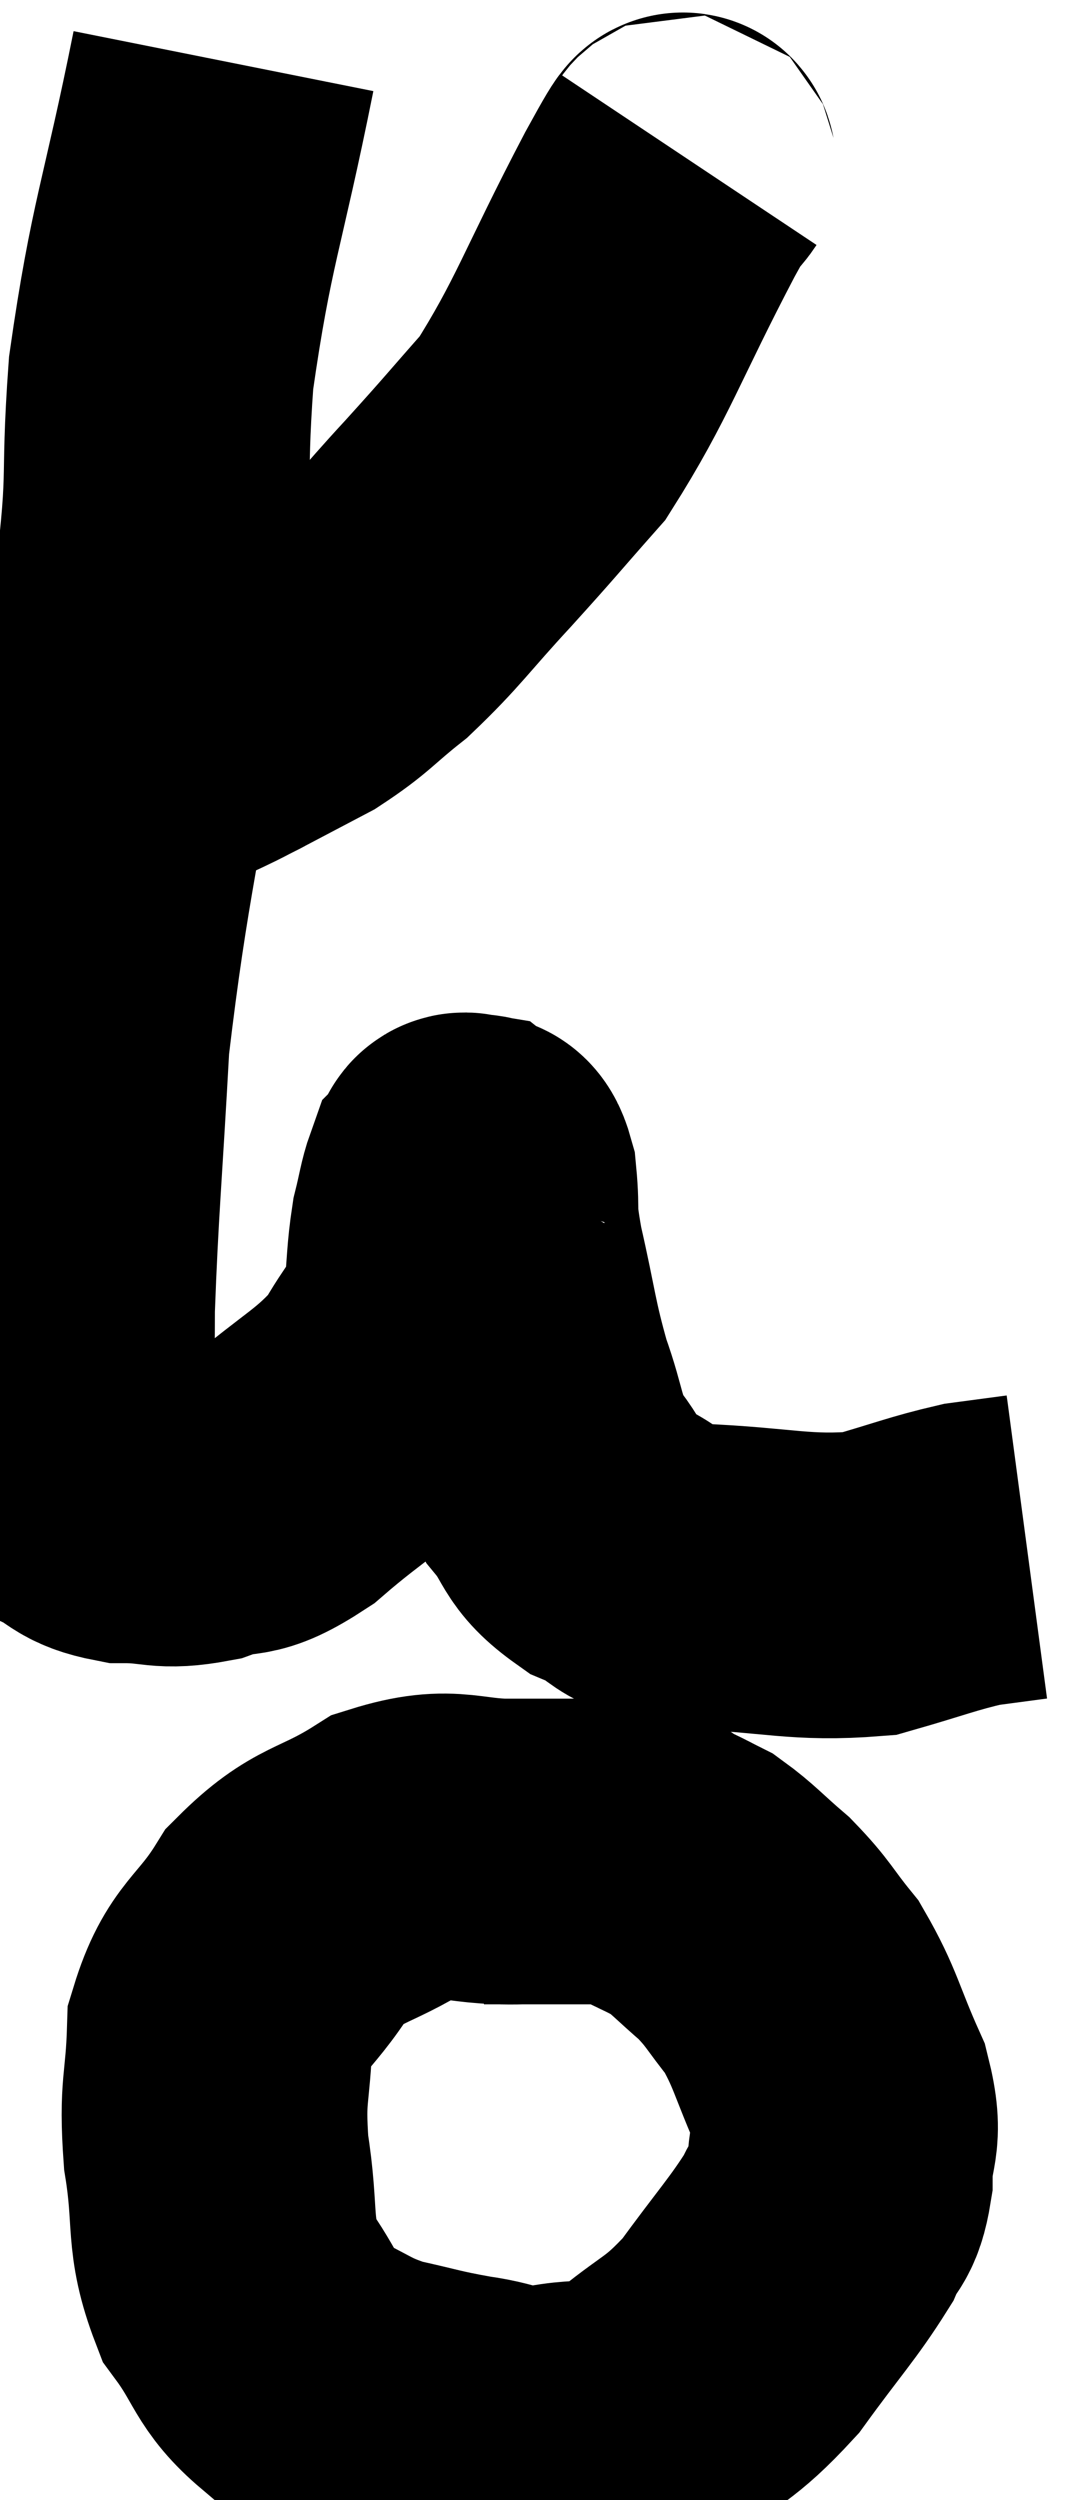 <svg xmlns="http://www.w3.org/2000/svg" viewBox="10.805 3.62 17.795 40.889" width="17.795" height="40.889"><path d="M 14.46 4.62 C 13.95 7.17, 13.77 7.41, 13.44 9.72 C 13.29 11.79, 13.485 11.13, 13.14 13.86 C 12.6 17.25, 12.39 17.85, 12.06 20.64 C 11.94 22.83, 11.88 23.37, 11.82 25.02 C 11.82 26.13, 11.79 26.52, 11.82 27.24 C 11.88 27.57, 11.685 27.63, 11.94 27.9 C 12.39 28.11, 12.3 28.215, 12.84 28.32 C 13.47 28.32, 13.455 28.44, 14.1 28.32 C 14.76 28.08, 14.64 28.35, 15.42 27.84 C 16.32 27.06, 16.59 27, 17.22 26.28 C 17.58 25.62, 17.73 25.605, 17.94 24.96 C 18 24.33, 17.985 24.195, 18.06 23.7 C 18.15 23.34, 18.165 23.19, 18.24 22.98 C 18.3 22.92, 18.33 22.89, 18.36 22.86 C 18.36 22.86, 18.345 22.905, 18.36 22.86 C 18.39 22.77, 18.33 22.665, 18.42 22.68 C 18.57 22.8, 18.615 22.545, 18.72 22.92 C 18.78 23.55, 18.69 23.34, 18.84 24.18 C 19.08 25.23, 19.065 25.38, 19.32 26.28 C 19.59 27.03, 19.515 27.15, 19.86 27.78 C 20.28 28.29, 20.13 28.395, 20.7 28.8 C 21.42 29.1, 21.06 29.22, 22.14 29.4 C 23.58 29.46, 23.88 29.61, 25.02 29.52 C 25.86 29.28, 26.055 29.19, 26.7 29.04 C 27.15 28.98, 27.375 28.95, 27.6 28.92 L 27.6 28.92" fill="none" stroke="black" stroke-width="5"></path><path d="M 22.08 6.24 C 21.84 6.6, 22.2 5.865, 21.6 6.96 C 20.64 8.79, 20.505 9.315, 19.68 10.62 C 18.99 11.4, 19.02 11.385, 18.3 12.18 C 17.55 12.99, 17.46 13.17, 16.8 13.8 C 16.23 14.25, 16.23 14.325, 15.66 14.7 C 15.09 15, 14.805 15.15, 14.52 15.3 C 14.52 15.3, 14.64 15.24, 14.52 15.3 C 14.28 15.42, 14.355 15.39, 14.04 15.54 C 13.65 15.72, 13.455 15.81, 13.26 15.9 C 13.26 15.9, 13.26 15.9, 13.26 15.9 C 13.26 15.9, 13.26 15.9, 13.26 15.9 L 13.26 15.9" fill="none" stroke="black" stroke-width="5"></path><path d="M 19.32 33.9 C 18.3 33.93, 18.24 33.66, 17.28 33.96 C 16.38 34.53, 16.2 34.38, 15.48 35.1 C 14.94 35.97, 14.685 35.91, 14.4 36.84 C 14.37 37.83, 14.265 37.77, 14.34 38.82 C 14.52 39.93, 14.355 40.14, 14.7 41.04 C 15.21 41.73, 15.135 41.925, 15.72 42.42 C 16.38 42.72, 16.365 42.795, 17.04 43.02 C 17.73 43.17, 17.745 43.2, 18.42 43.32 C 19.08 43.41, 19.005 43.545, 19.74 43.5 C 20.55 43.32, 20.565 43.56, 21.36 43.14 C 22.14 42.48, 22.215 42.585, 22.92 41.82 C 23.55 40.95, 23.775 40.725, 24.18 40.08 C 24.36 39.66, 24.45 39.795, 24.54 39.24 C 24.54 38.55, 24.735 38.64, 24.54 37.86 C 24.15 36.99, 24.15 36.795, 23.76 36.12 C 23.37 35.64, 23.385 35.58, 22.98 35.16 C 22.56 34.8, 22.47 34.68, 22.14 34.44 C 21.9 34.32, 21.945 34.335, 21.66 34.2 C 21.33 34.05, 21.435 33.975, 21 33.9 C 20.46 33.9, 20.415 33.9, 19.92 33.9 C 19.47 33.9, 19.245 33.9, 19.02 33.9 C 19.02 33.9, 19.095 33.9, 19.02 33.9 L 18.72 33.9" fill="none" stroke="black" stroke-width="5"></path></svg>